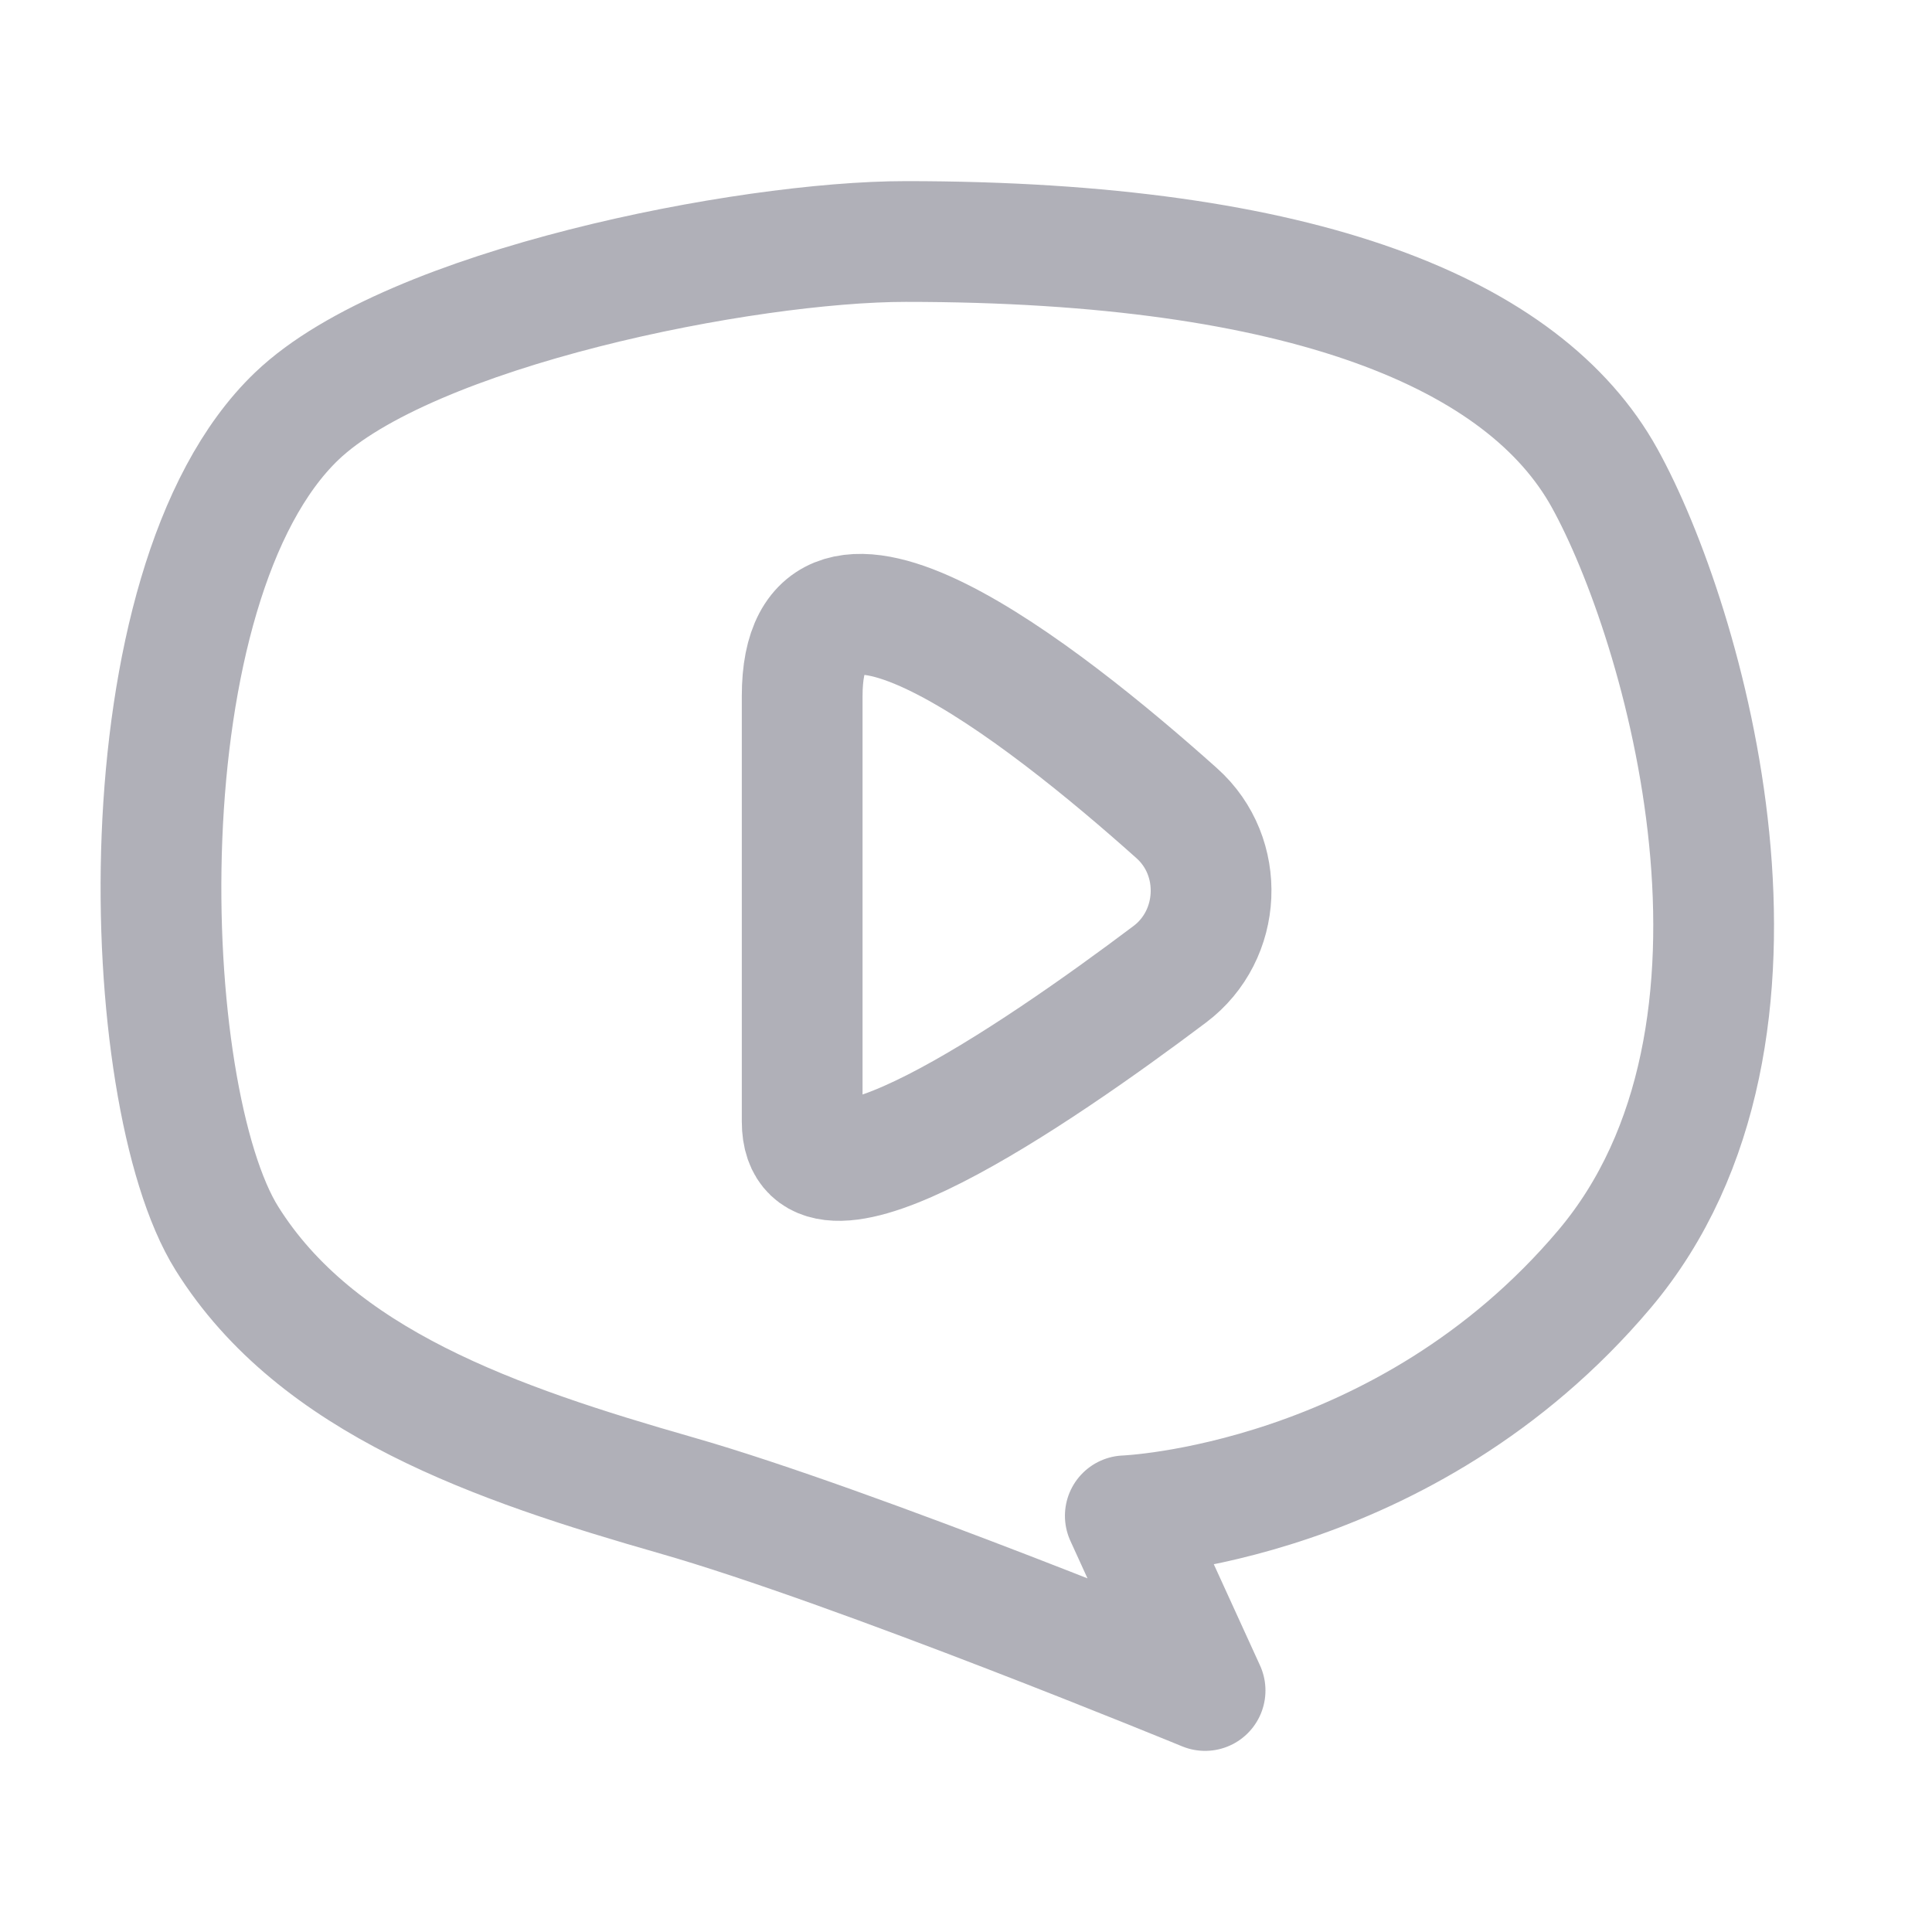 <svg width="24" height="24" viewBox="0 0 24 24" fill="none" xmlns="http://www.w3.org/2000/svg">
<g clip-path="url(#clip0_2049_97697)">
<path fill-rule="evenodd" clip-rule="evenodd" d="M14.531 12.103C12.838 13.377 9.965 15.331 9.965 13.932V8.646C9.965 6.276 12.938 8.599 14.618 10.102C15.222 10.641 15.177 11.618 14.531 12.103ZM19.931 5.936C18.939 4.149 16.21 3 11.251 3C9.271 3 5.094 3.822 3.686 5.17C1.496 7.267 1.702 13.596 2.818 15.383C3.934 17.17 6.167 17.936 8.398 18.575C10.63 19.213 14.97 21 14.97 21L13.979 18.83C13.979 18.83 17.451 18.702 19.931 15.766C22.41 12.83 20.922 7.723 19.931 5.936Z" stroke="#B0B0B8" stroke-width="1.5" stroke-linejoin="round"/>
</g>
<defs>
<clipPath id="clip0_2049_97697">
<rect width="24" height="24" fill="currentColor"/>
</clipPath>
</defs>
</svg>
